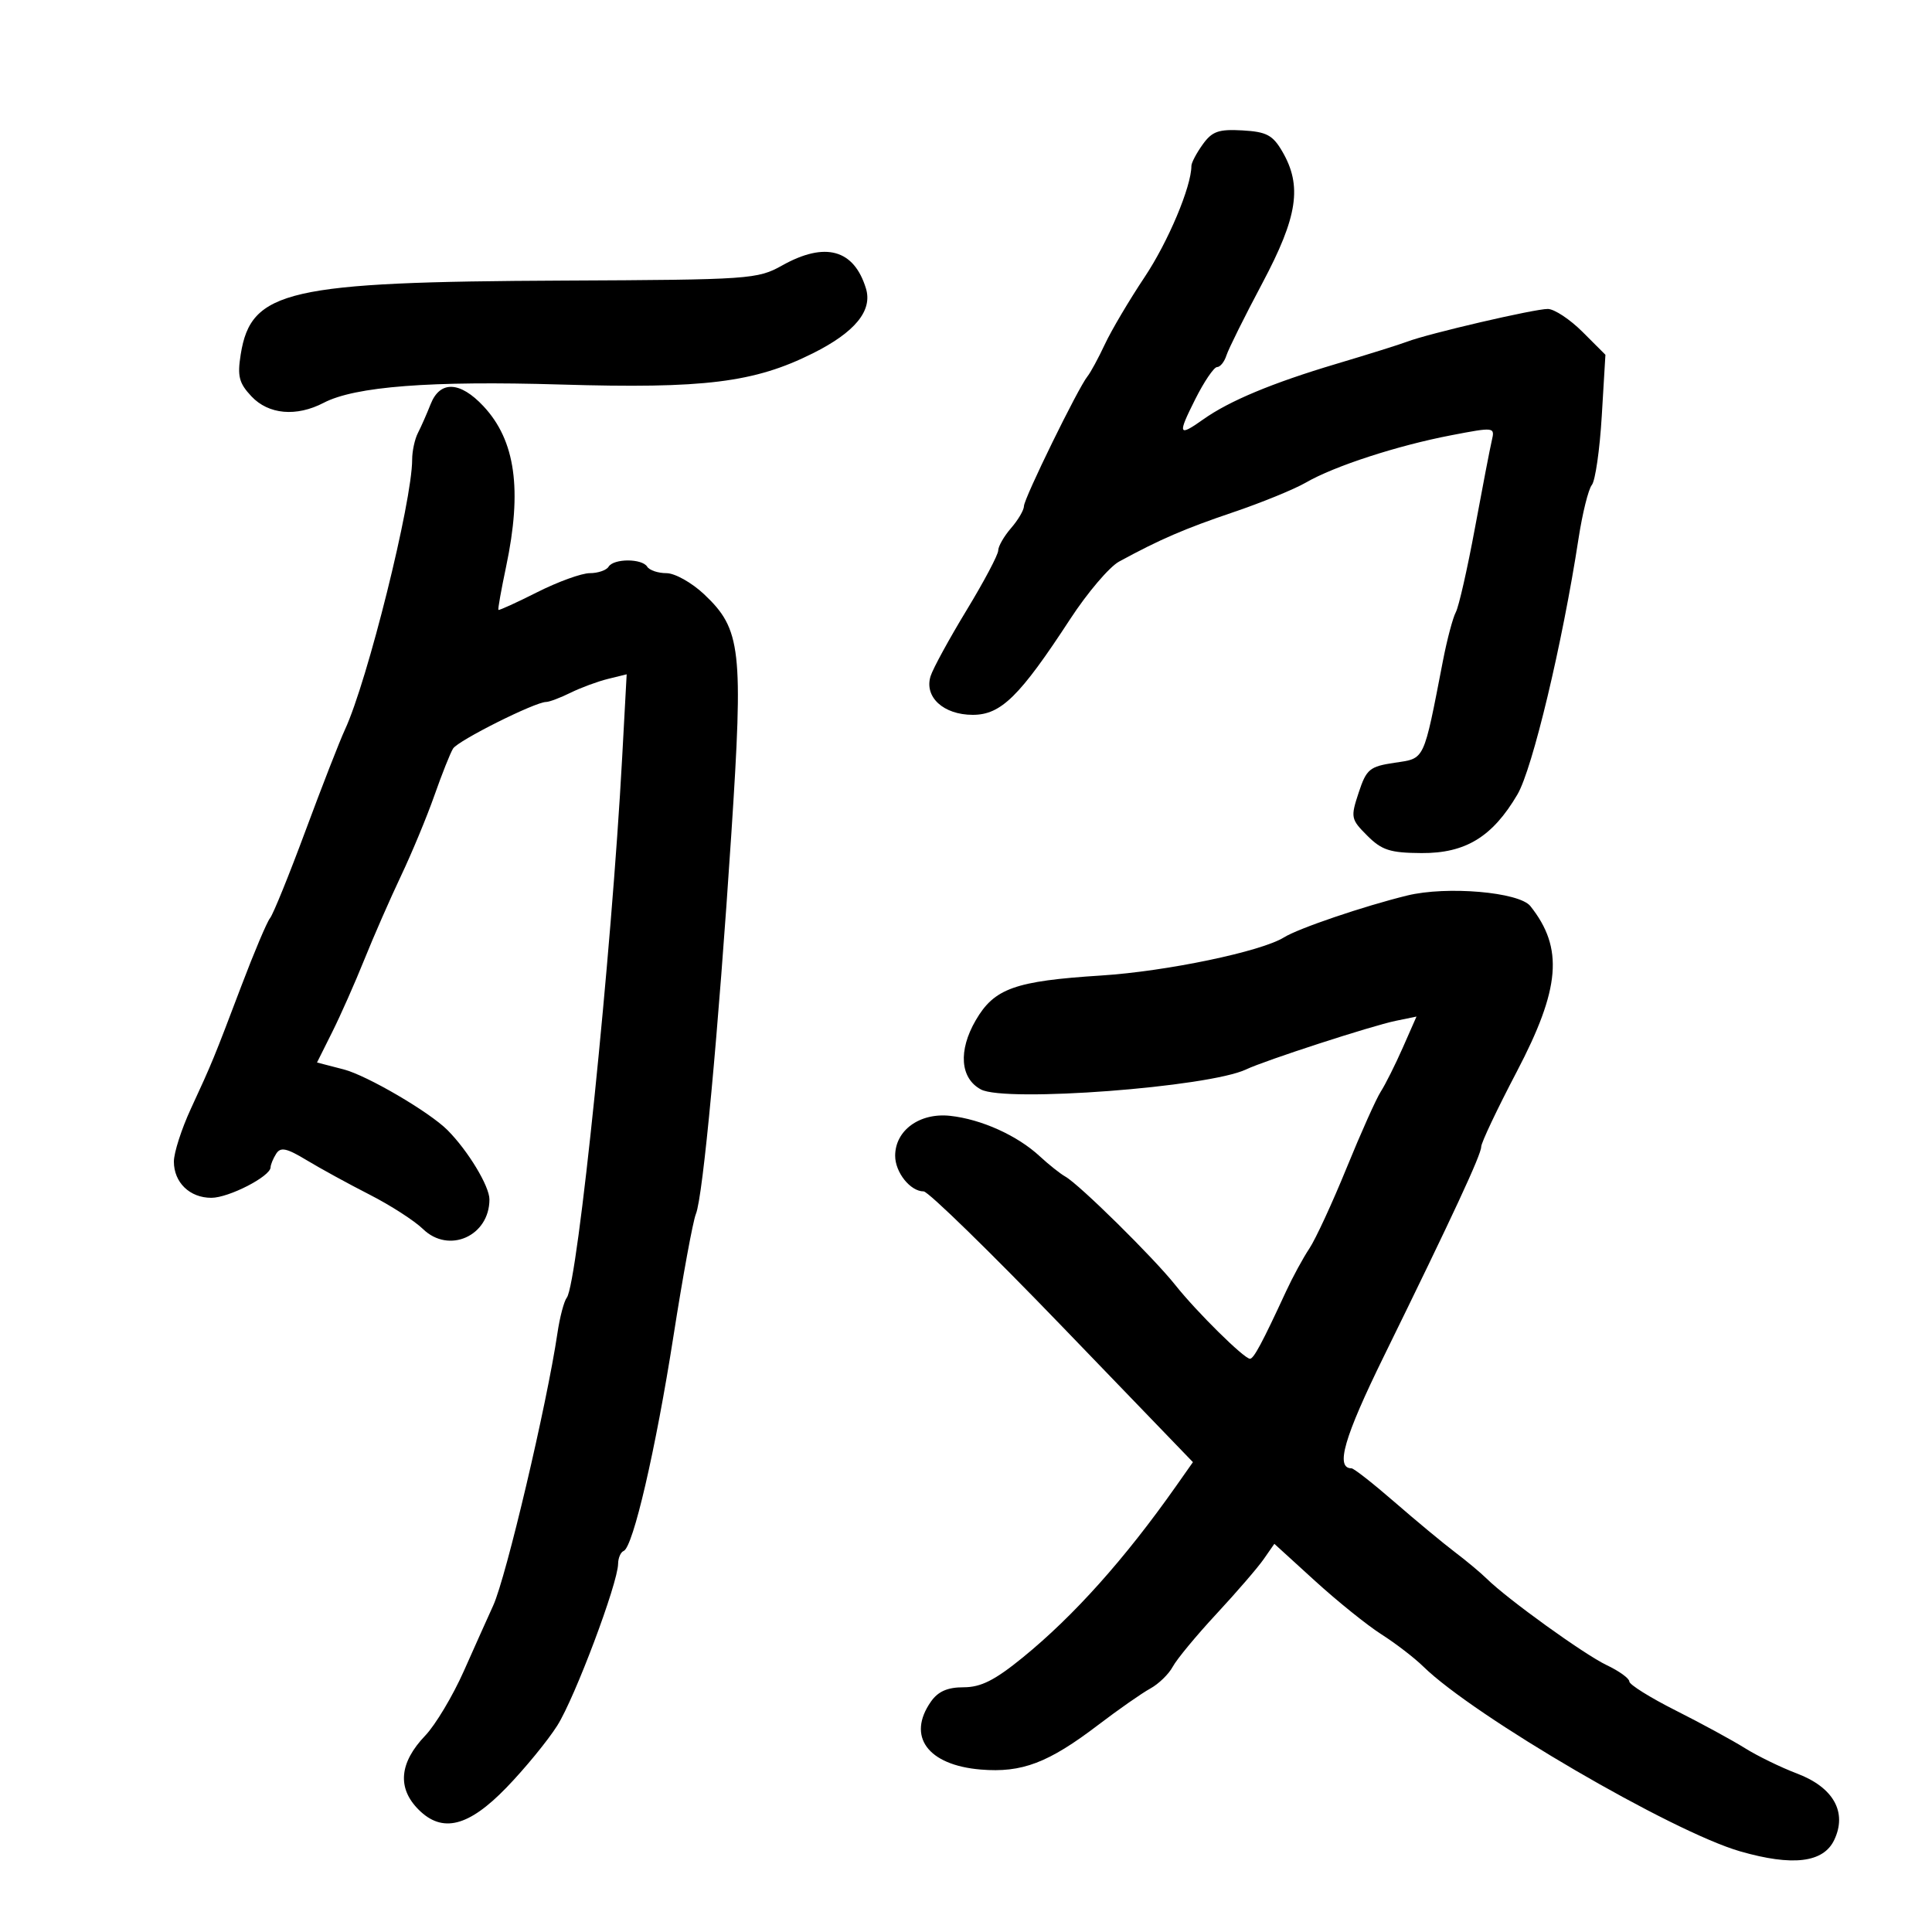 <svg xmlns="http://www.w3.org/2000/svg" width="300" height="300" viewBox="0 0 300 300" version="1.1">
	<path d="M 186.750 22.437 C 185.787 23.779, 185 25.272, 185 25.757 C 185 28.967, 181.398 37.532, 177.740 43.020 C 175.364 46.584, 172.589 51.272, 171.574 53.438 C 170.559 55.604, 169.340 57.854, 168.865 58.438 C 167.413 60.226, 159 77.410, 159 78.588 C 159 79.196, 158.100 80.732, 157 82 C 155.900 83.268, 155 84.838, 155 85.488 C 155 86.138, 152.793 90.303, 150.097 94.743 C 147.400 99.183, 144.884 103.790, 144.506 104.980 C 143.477 108.224, 146.495 111, 151.051 111 C 155.432 111, 158.332 108.149, 166.182 96.123 C 168.849 92.039, 172.261 88.026, 173.765 87.206 C 180.075 83.768, 183.930 82.101, 191.500 79.539 C 195.900 78.049, 200.979 75.974, 202.787 74.927 C 207.188 72.379, 216.965 69.196, 225.323 67.591 C 232.062 66.297, 232.140 66.307, 231.649 68.390 C 231.376 69.551, 230.195 75.675, 229.025 82 C 227.855 88.325, 226.521 94.202, 226.059 95.060 C 225.598 95.917, 224.702 99.292, 224.068 102.560 C 220.999 118.378, 221.307 117.727, 216.572 118.437 C 212.661 119.023, 212.181 119.423, 210.970 123.090 C 209.703 126.930, 209.760 127.215, 212.311 129.765 C 214.568 132.022, 215.855 132.435, 220.737 132.465 C 227.568 132.507, 231.758 129.946, 235.624 123.367 C 237.971 119.373, 242.607 99.959, 245.116 83.615 C 245.717 79.702, 246.646 75.962, 247.181 75.305 C 247.716 74.648, 248.409 69.830, 248.721 64.599 L 249.289 55.089 245.744 51.544 C 243.795 49.595, 241.368 47.988, 240.350 47.974 C 238.353 47.946, 221.781 51.799, 218.500 53.055 C 217.400 53.476, 212.450 55.027, 207.500 56.502 C 197.571 59.461, 190.890 62.248, 186.846 65.117 C 182.960 67.874, 182.819 67.524, 185.594 62 C 186.975 59.250, 188.501 57, 188.985 57 C 189.469 57, 190.124 56.185, 190.440 55.188 C 190.757 54.191, 193.262 49.150, 196.008 43.985 C 201.517 33.622, 202.236 28.866, 199.102 23.500 C 197.623 20.969, 196.657 20.461, 192.925 20.249 C 189.221 20.038, 188.215 20.395, 186.750 22.437 M 121.461 41.216 C 117.634 43.358, 116.488 43.437, 87.500 43.569 C 44.641 43.763, 38.974 45.058, 37.379 55.028 C 36.837 58.420, 37.109 59.487, 39.040 61.542 C 41.697 64.371, 46.024 64.758, 50.266 62.545 C 55.130 60.008, 66.846 59.105, 87.073 59.709 C 109.362 60.374, 117.121 59.413, 126.230 54.857 C 132.769 51.587, 135.513 48.236, 134.465 44.799 C 132.610 38.717, 128.133 37.484, 121.461 41.216 M 66.871 62.750 C 66.274 64.263, 65.383 66.281, 64.892 67.236 C 64.402 68.191, 64 70.049, 64 71.364 C 64 77.873, 57.058 105.768, 53.568 113.284 C 52.747 115.053, 49.988 122.125, 47.439 129 C 44.889 135.875, 42.412 141.978, 41.935 142.561 C 41.458 143.145, 39.459 147.870, 37.492 153.061 C 33.190 164.415, 32.960 164.976, 29.628 172.187 C 28.182 175.315, 27 178.995, 27 180.366 C 27 183.616, 29.466 186.001, 32.821 185.996 C 35.533 185.992, 41.987 182.671, 42.015 181.265 C 42.024 180.844, 42.414 179.894, 42.884 179.154 C 43.569 178.072, 44.497 178.268, 47.618 180.154 C 49.753 181.444, 54.148 183.850, 57.385 185.500 C 60.622 187.150, 64.357 189.556, 65.685 190.846 C 69.701 194.746, 76 191.934, 76 186.242 C 76 184.188, 72.668 178.679, 69.500 175.495 C 66.682 172.663, 56.995 166.997, 53.363 166.056 L 49.226 164.984 51.594 160.242 C 52.897 157.634, 55.138 152.575, 56.575 149 C 58.011 145.425, 60.574 139.575, 62.269 136 C 63.965 132.425, 66.300 126.800, 67.459 123.500 C 68.618 120.200, 69.919 116.932, 70.349 116.239 C 71.123 114.992, 83.088 109, 84.805 109 C 85.293 109, 86.999 108.356, 88.596 107.568 C 90.193 106.780, 92.807 105.814, 94.404 105.421 L 97.309 104.706 96.611 117.603 C 94.961 148.091, 89.707 199.334, 88.010 201.500 C 87.579 202.050, 86.926 204.525, 86.560 207 C 84.920 218.080, 78.603 244.879, 76.590 249.294 C 75.787 251.057, 73.728 255.650, 72.016 259.500 C 70.303 263.350, 67.611 267.850, 66.033 269.500 C 62.002 273.714, 61.649 277.649, 65 281 C 68.678 284.678, 72.745 283.662, 78.619 277.598 C 81.497 274.627, 85.061 270.280, 86.540 267.937 C 89.272 263.610, 95.939 245.877, 95.978 242.833 C 95.990 241.917, 96.378 241.017, 96.840 240.833 C 98.304 240.253, 101.819 225.093, 104.570 207.500 C 106.032 198.150, 107.602 189.600, 108.059 188.500 C 109.160 185.849, 111.533 160.393, 113.561 129.482 C 115.443 100.797, 115.091 97.709, 109.330 92.274 C 107.420 90.473, 104.792 89, 103.488 89 C 102.184 89, 100.840 88.550, 100.500 88 C 99.699 86.703, 95.301 86.703, 94.500 88 C 94.160 88.550, 92.847 89, 91.582 89 C 90.317 89, 86.647 90.329, 83.427 91.953 C 80.207 93.577, 77.492 94.815, 77.392 94.703 C 77.293 94.591, 77.830 91.575, 78.585 88 C 81.114 76.027, 80.039 68.394, 75.074 63.079 C 71.439 59.188, 68.327 59.063, 66.871 62.750 M 218.500 139.057 C 211.738 140.717, 201.613 144.158, 199.372 145.557 C 195.849 147.757, 181.113 150.832, 171 151.476 C 157.590 152.331, 154.388 153.474, 151.510 158.431 C 148.770 163.150, 149.095 167.445, 152.322 169.172 C 156.122 171.206, 187.688 168.818, 193.500 166.057 C 196.457 164.653, 212.997 159.282, 216.727 158.515 L 219.953 157.851 217.827 162.676 C 216.657 165.329, 215.119 168.400, 214.409 169.500 C 213.699 170.600, 211.307 175.942, 209.094 181.371 C 206.881 186.801, 204.281 192.426, 203.315 193.871 C 202.350 195.317, 200.727 198.300, 199.709 200.500 C 195.990 208.541, 194.673 211, 194.093 210.988 C 193.163 210.968, 185.815 203.710, 182.500 199.538 C 179.110 195.271, 167.596 183.918, 165.420 182.697 C 164.633 182.256, 162.846 180.835, 161.447 179.539 C 157.968 176.314, 152.380 173.794, 147.540 173.267 C 142.810 172.752, 139 175.518, 139 179.468 C 139 182.052, 141.359 185, 143.426 185 C 144.132 185, 153.828 194.460, 164.973 206.022 L 185.237 227.043 182.613 230.772 C 174.668 242.058, 166.743 250.916, 158.817 257.372 C 154.463 260.918, 152.314 262, 149.624 262 C 147.130 262, 145.663 262.643, 144.557 264.223 C 140.774 269.622, 144.051 274.091, 152.295 274.775 C 158.691 275.305, 162.788 273.746, 170.556 267.826 C 173.678 265.447, 177.302 262.915, 178.609 262.199 C 179.915 261.484, 181.489 259.955, 182.107 258.801 C 182.724 257.647, 185.778 253.957, 188.893 250.602 C 192.008 247.246, 195.305 243.426, 196.219 242.112 L 197.881 239.725 204.191 245.476 C 207.661 248.639, 212.300 252.373, 214.500 253.775 C 216.700 255.176, 219.625 257.425, 221 258.772 C 228.882 266.495, 259.654 284.443, 270.220 287.480 C 278.359 289.820, 283.131 289.244, 284.813 285.718 C 286.871 281.403, 284.707 277.538, 279.029 275.388 C 276.538 274.445, 272.901 272.672, 270.947 271.448 C 268.992 270.225, 264.155 267.592, 260.197 265.599 C 256.239 263.606, 253 261.582, 253 261.101 C 253 260.621, 251.414 259.475, 249.476 258.556 C 245.999 256.906, 234.060 248.301, 230.849 245.130 C 229.941 244.234, 227.714 242.375, 225.900 241 C 224.086 239.625, 219.882 236.138, 216.558 233.250 C 213.234 230.363, 210.222 228, 209.864 228 C 207.317 228, 208.697 223.219, 214.881 210.613 C 225.626 188.710, 230 179.295, 230 178.069 C 230 177.450, 232.475 172.224, 235.500 166.456 C 242.302 153.486, 242.822 147.222, 237.638 140.701 C 235.899 138.514, 224.650 137.548, 218.500 139.057" stroke="none" fill="black" fill-rule="evenodd"/>
</svg>
